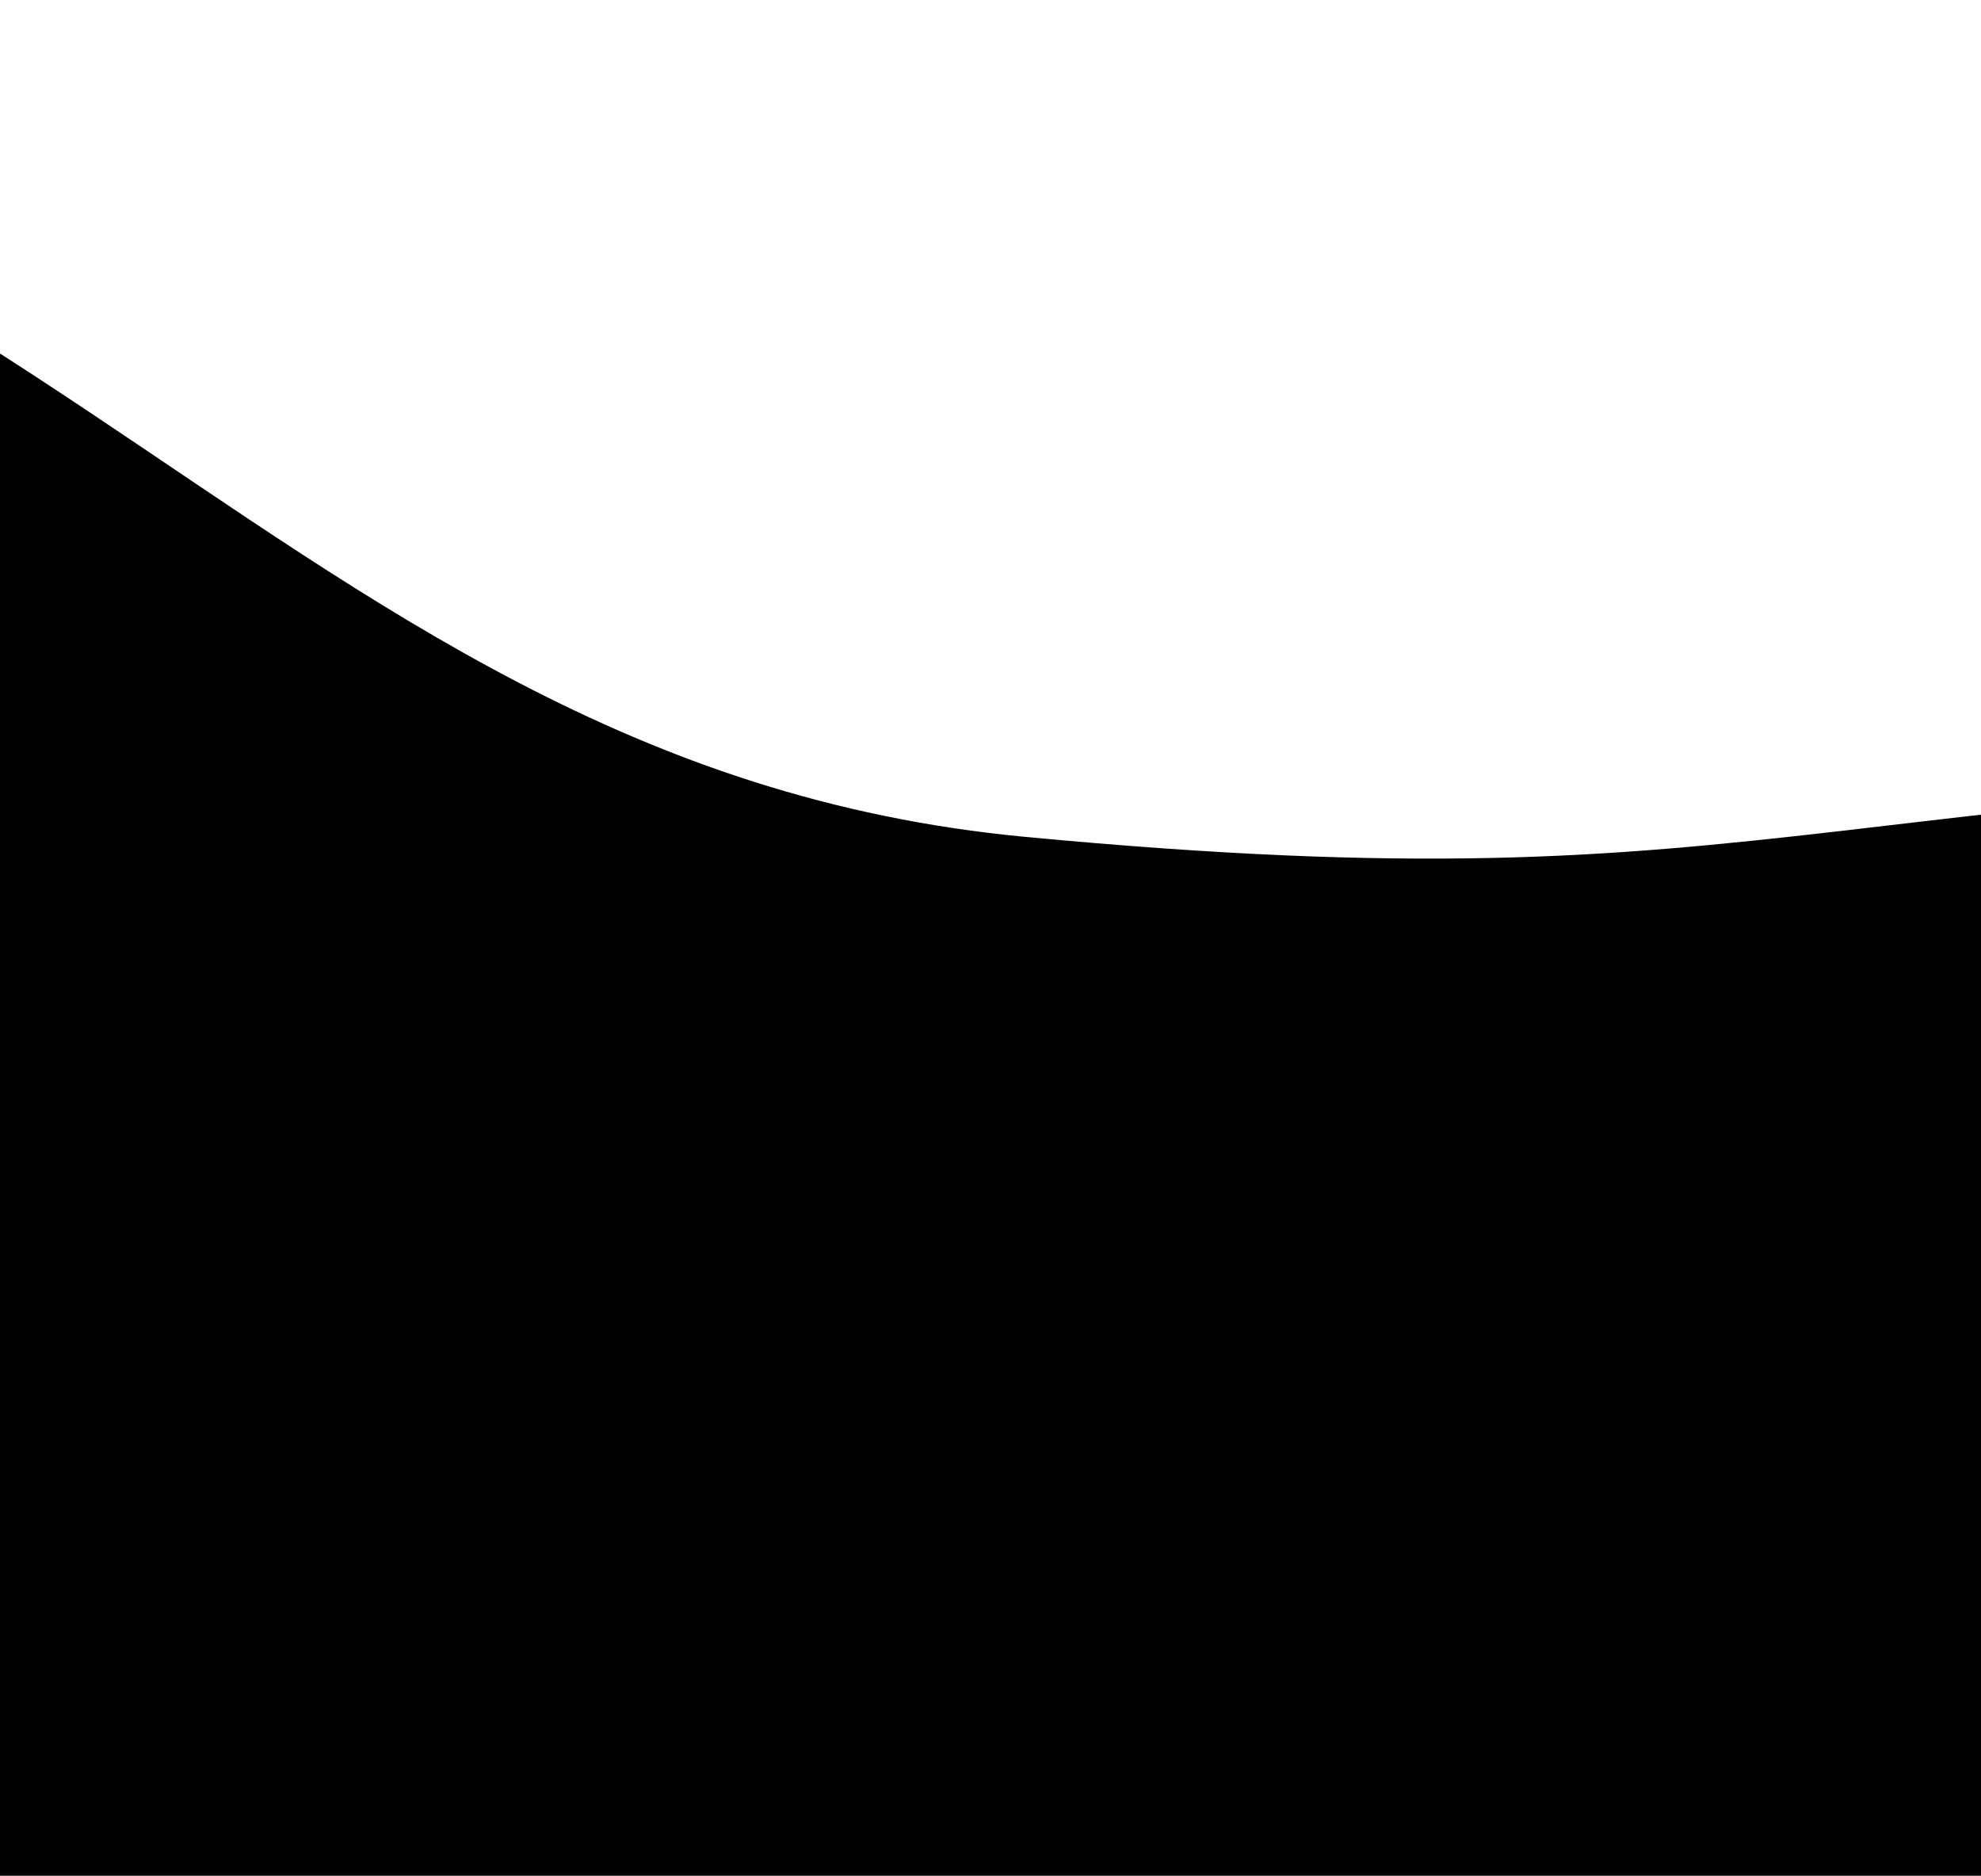 <svg width="375" height="355" viewBox="0 0 375 355" fill="none" xmlns="http://www.w3.org/2000/svg">
<path d="M194 158.38C46 144.38 0 10.38 -198 0.38C-396 -9.62 -451.983 181.062 -467.186 195.537L-448 364.38L1287 356C1287 356 754 142.38 546 144.38C338 146.38 342 172.38 194 158.38Z" fill="black"/>
</svg>
